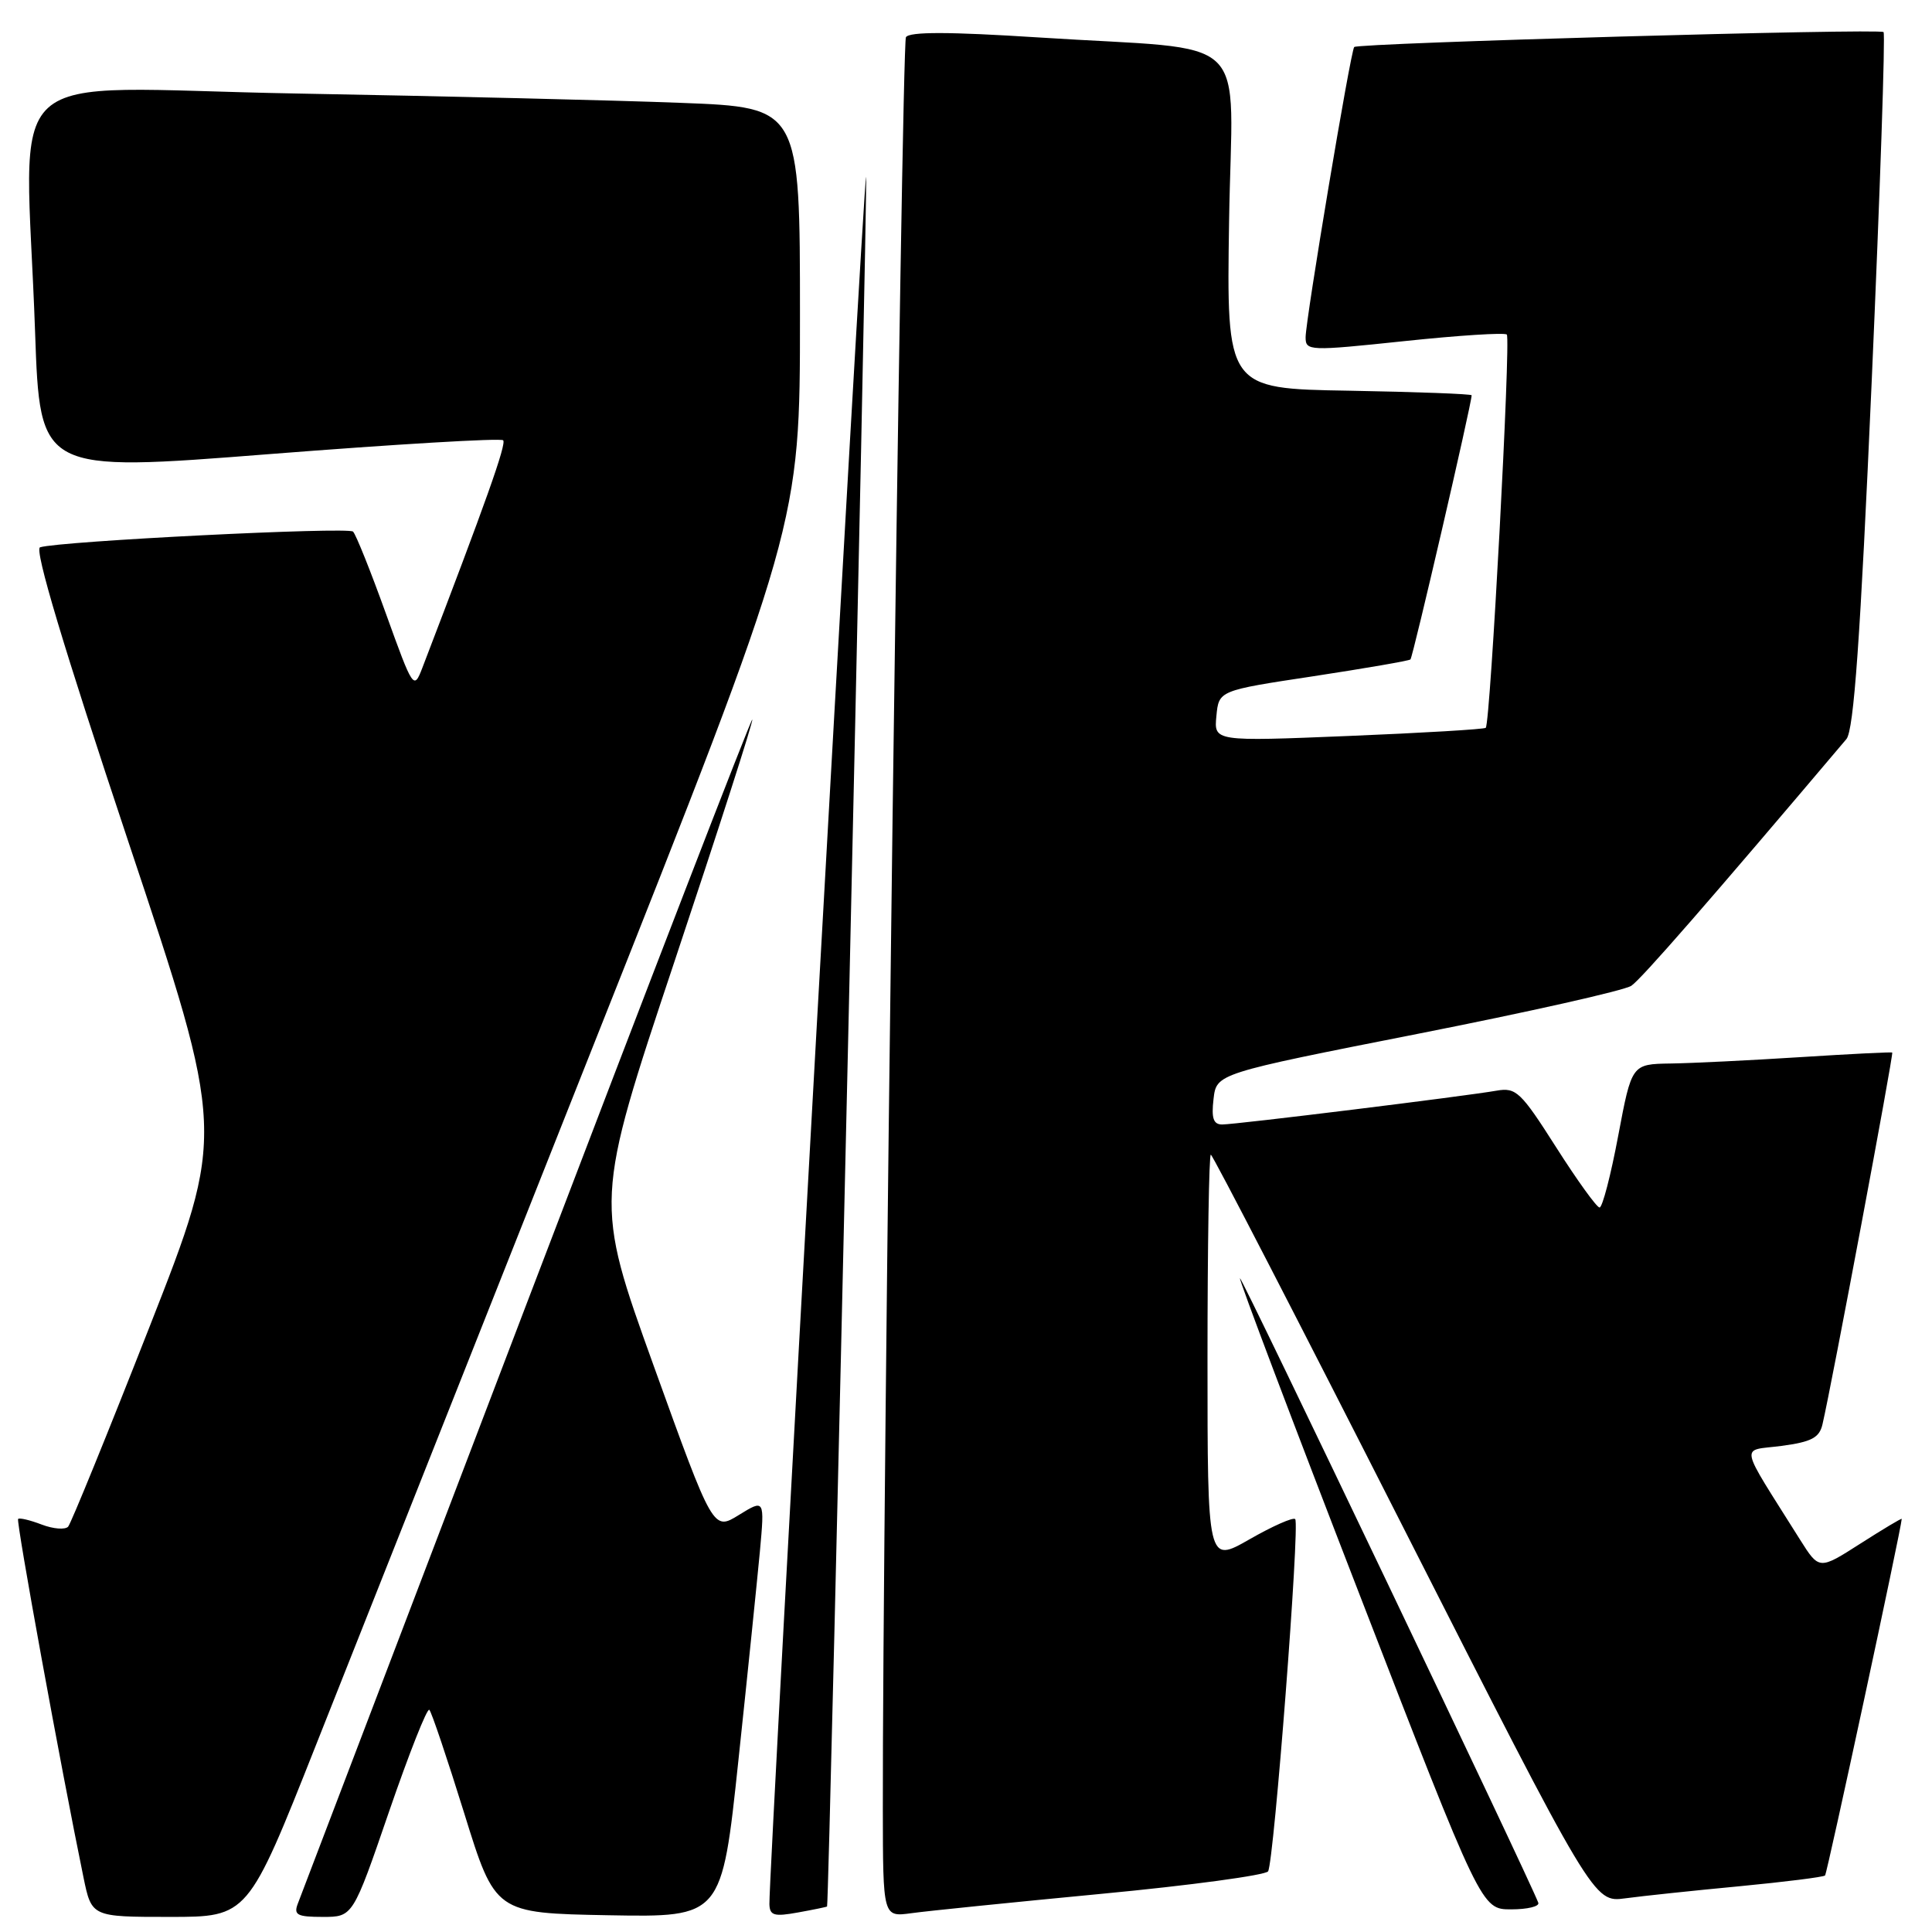 <?xml version="1.0" encoding="UTF-8" standalone="no"?>
<!DOCTYPE svg PUBLIC "-//W3C//DTD SVG 1.1//EN" "http://www.w3.org/Graphics/SVG/1.1/DTD/svg11.dtd" >
<svg xmlns="http://www.w3.org/2000/svg" xmlns:xlink="http://www.w3.org/1999/xlink" version="1.1" viewBox="0 0 256 256">
 <g >
 <path fill="currentColor"
d=" M 41.86 231.25 C 46.82 218.74 63.27 177.23 78.43 139.01 C 106.00 69.53 106.00 69.53 106.00 41.88 C 106.00 14.23 106.00 14.23 90.25 13.63 C 81.59 13.29 58.64 12.74 39.25 12.39 C -1.03 11.67 3.38 7.63 4.65 44.03 C 5.30 62.56 5.30 62.56 35.71 60.17 C 52.43 58.86 66.37 58.03 66.67 58.34 C 67.14 58.80 64.38 66.55 55.96 88.50 C 54.83 91.44 54.74 91.31 51.14 81.32 C 49.13 75.73 47.17 70.83 46.78 70.44 C 46.12 69.79 7.93 71.70 5.31 72.52 C 4.52 72.77 8.40 85.73 17.00 111.51 C 29.89 150.13 29.89 150.13 19.81 175.82 C 14.27 189.94 9.41 201.85 9.03 202.29 C 8.64 202.72 7.06 202.60 5.52 202.01 C 3.98 201.42 2.58 201.09 2.40 201.27 C 2.11 201.56 8.08 234.29 11.06 248.75 C 12.14 254.00 12.14 254.00 22.50 254.00 C 32.85 254.00 32.85 254.00 41.86 231.25 Z  M 51.56 240.02 C 54.21 232.33 56.60 226.27 56.89 226.56 C 57.18 226.84 59.26 233.02 61.52 240.29 C 65.62 253.50 65.62 253.50 80.63 253.78 C 95.64 254.05 95.64 254.05 97.84 233.28 C 99.06 221.85 100.33 209.38 100.69 205.57 C 101.32 198.64 101.32 198.64 97.91 200.74 C 94.50 202.85 94.50 202.85 86.63 181.01 C 78.77 159.18 78.77 159.18 89.37 127.41 C 95.20 109.93 99.84 95.50 99.68 95.35 C 99.53 95.19 86.07 130.04 69.77 172.78 C 53.47 215.53 39.83 251.29 39.46 252.25 C 38.89 253.74 39.38 254.00 42.77 254.00 C 46.76 254.00 46.76 254.00 51.56 240.02 Z  M 109.59 252.62 C 109.87 252.24 115.03 23.70 114.76 23.43 C 114.46 23.12 101.85 248.40 101.95 252.30 C 101.99 253.82 102.57 253.99 105.75 253.41 C 107.81 253.04 109.54 252.68 109.59 252.62 Z  M 145.97 250.94 C 157.78 249.82 167.71 248.47 168.03 247.96 C 168.81 246.69 172.26 201.92 171.62 201.29 C 171.34 201.01 168.62 202.22 165.56 203.97 C 160.00 207.15 160.00 207.15 160.00 180.07 C 160.00 165.18 160.20 153.00 160.44 153.00 C 160.68 153.00 172.19 175.30 186.02 202.55 C 211.18 252.10 211.18 252.10 215.34 251.54 C 217.63 251.23 224.44 250.51 230.47 249.94 C 236.51 249.36 241.62 248.72 241.83 248.51 C 242.11 248.22 251.93 202.56 251.99 201.26 C 252.00 201.13 249.54 202.60 246.52 204.53 C 241.05 208.03 241.05 208.03 238.52 204.02 C 230.25 190.84 230.54 192.32 236.05 191.59 C 240.04 191.06 241.08 190.51 241.49 188.72 C 242.72 183.46 250.94 139.61 250.73 139.47 C 250.60 139.38 245.10 139.66 238.50 140.08 C 231.90 140.50 224.19 140.88 221.36 140.92 C 216.21 141.00 216.21 141.00 214.42 150.50 C 213.44 155.72 212.33 160.00 211.95 160.00 C 211.58 160.00 208.99 156.41 206.19 152.01 C 201.51 144.66 200.89 144.07 198.30 144.52 C 194.15 145.25 163.75 149.00 161.95 149.00 C 160.78 149.00 160.50 148.18 160.80 145.62 C 161.19 142.25 161.19 142.25 187.85 136.99 C 202.51 134.10 215.25 131.24 216.16 130.62 C 217.50 129.72 226.63 119.24 244.66 97.93 C 245.64 96.76 246.50 84.72 248.01 50.53 C 249.12 25.33 249.83 4.50 249.58 4.25 C 249.08 3.74 179.97 5.70 179.44 6.23 C 178.97 6.69 173.00 42.39 173.00 44.69 C 173.00 46.51 173.45 46.53 186.08 45.20 C 193.27 44.44 199.38 44.05 199.66 44.33 C 200.21 44.88 197.48 95.87 196.87 96.44 C 196.67 96.63 188.48 97.12 178.68 97.52 C 160.85 98.25 160.85 98.25 161.18 94.87 C 161.50 91.50 161.50 91.50 174.00 89.61 C 180.88 88.56 186.68 87.56 186.89 87.38 C 187.21 87.11 195.00 53.48 195.00 52.38 C 195.00 52.20 187.69 51.93 178.76 51.77 C 162.52 51.50 162.52 51.50 162.86 29.33 C 163.25 3.70 166.49 6.83 137.60 4.96 C 125.74 4.20 120.50 4.19 120.04 4.93 C 119.47 5.85 116.91 201.80 116.98 239.76 C 117.00 254.02 117.00 254.02 120.75 253.51 C 122.81 253.22 134.16 252.07 145.97 250.94 Z  M 203.83 252.12 C 202.56 248.77 164.52 169.15 164.30 169.37 C 164.15 169.52 171.28 188.40 180.16 211.32 C 196.29 253.00 196.29 253.00 200.23 253.00 C 202.40 253.00 204.02 252.61 203.83 252.12 Z "/>
</g>
</svg>